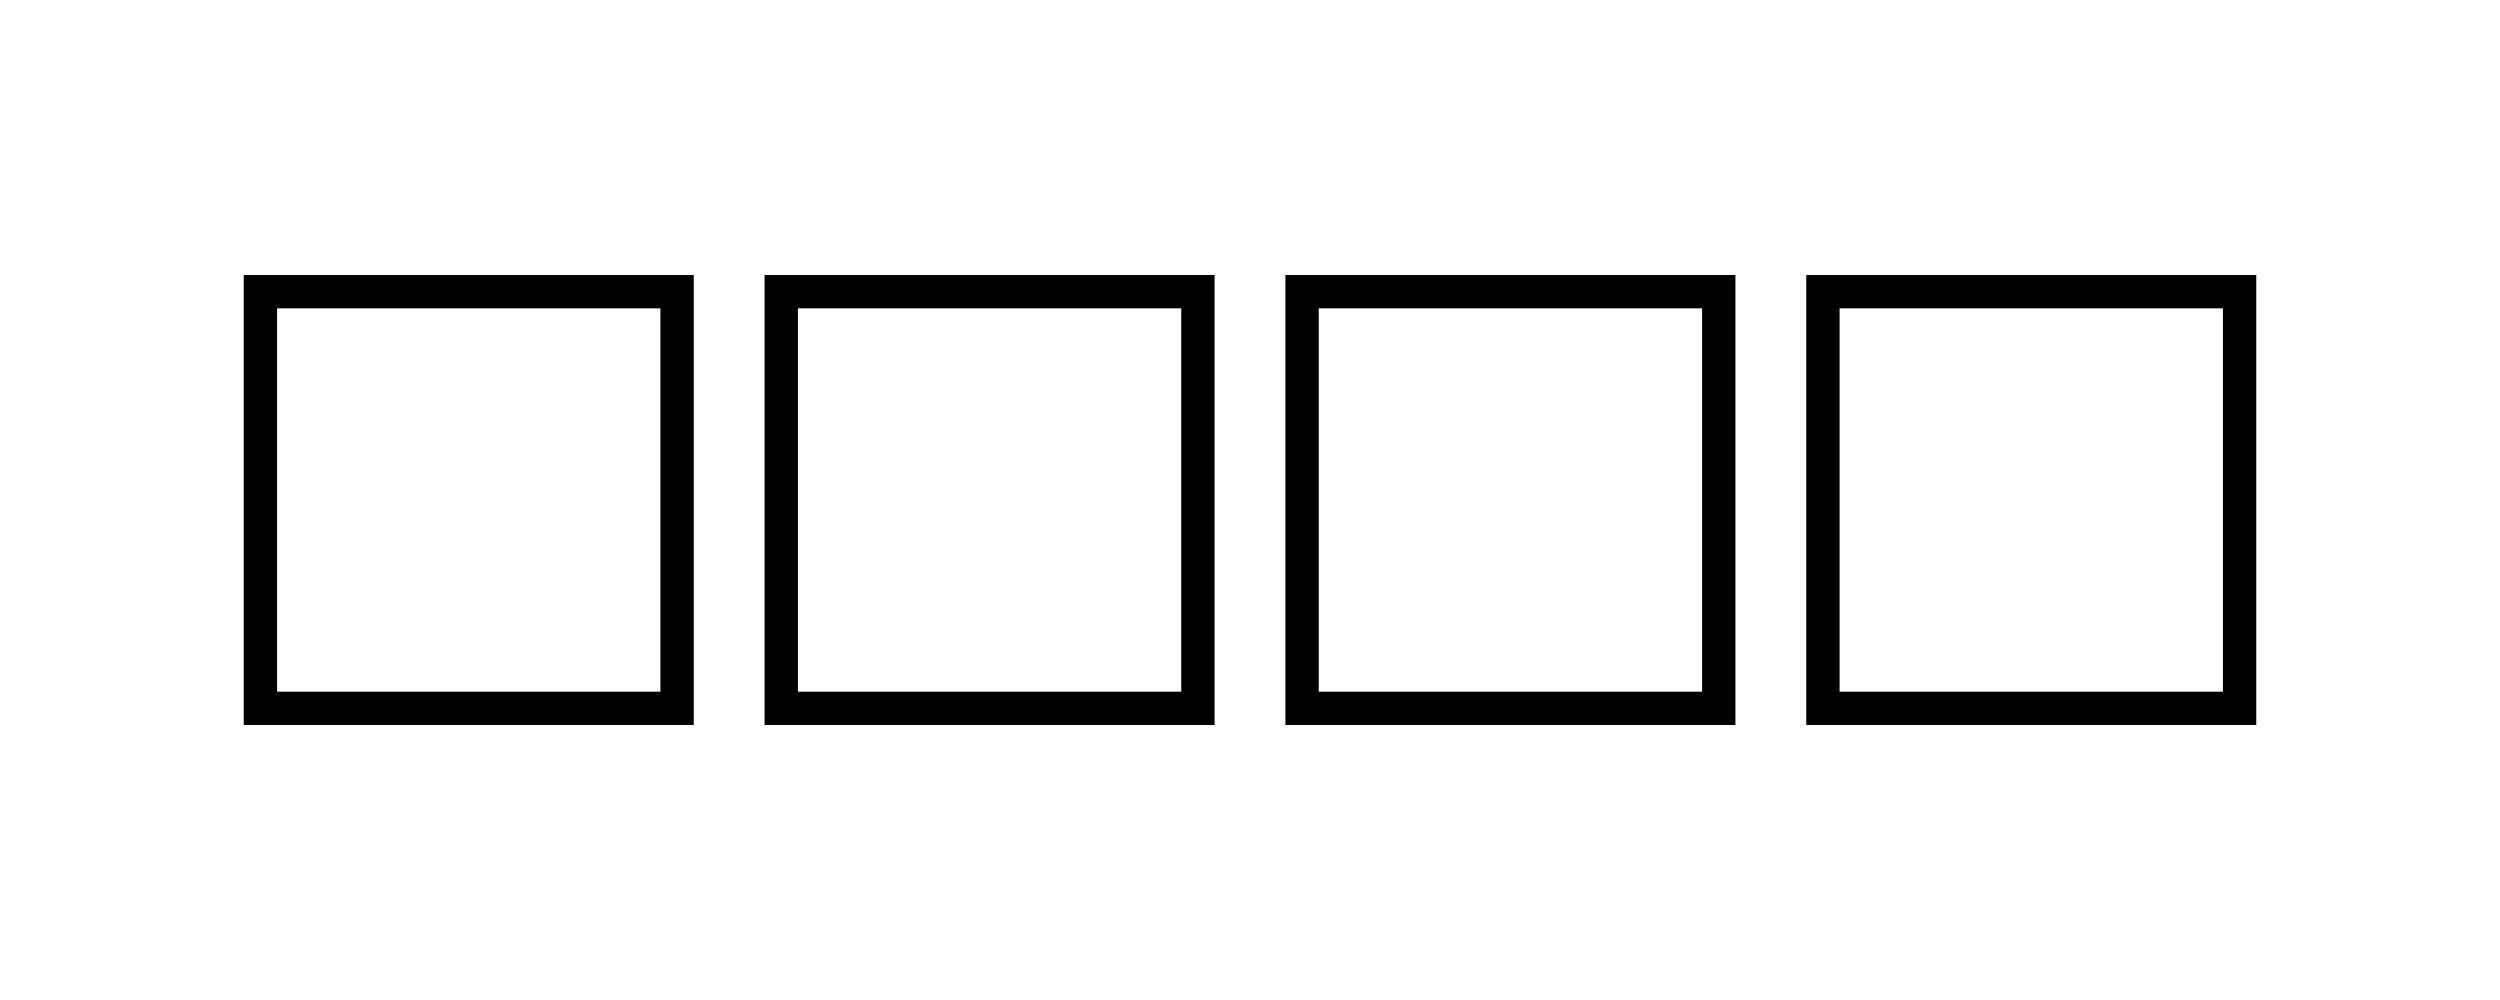 <svg xmlns="http://www.w3.org/2000/svg" width="300" height="120" viewBox="0 0 300 120">
  <!-- Rectangles -->
  <rect x="31.25" y="35" width="50" height="50" fill="none" stroke="black" stroke-width="4" />
  <rect x="93.75" y="35" width="50" height="50" fill="none" stroke="black" stroke-width="4" />
  <rect x="156.25" y="35" width="50" height="50" fill="none" stroke="black" stroke-width="4" />
  <rect x="218.75" y="35" width="50" height="50" fill="none" stroke="black" stroke-width="4" />
</svg>